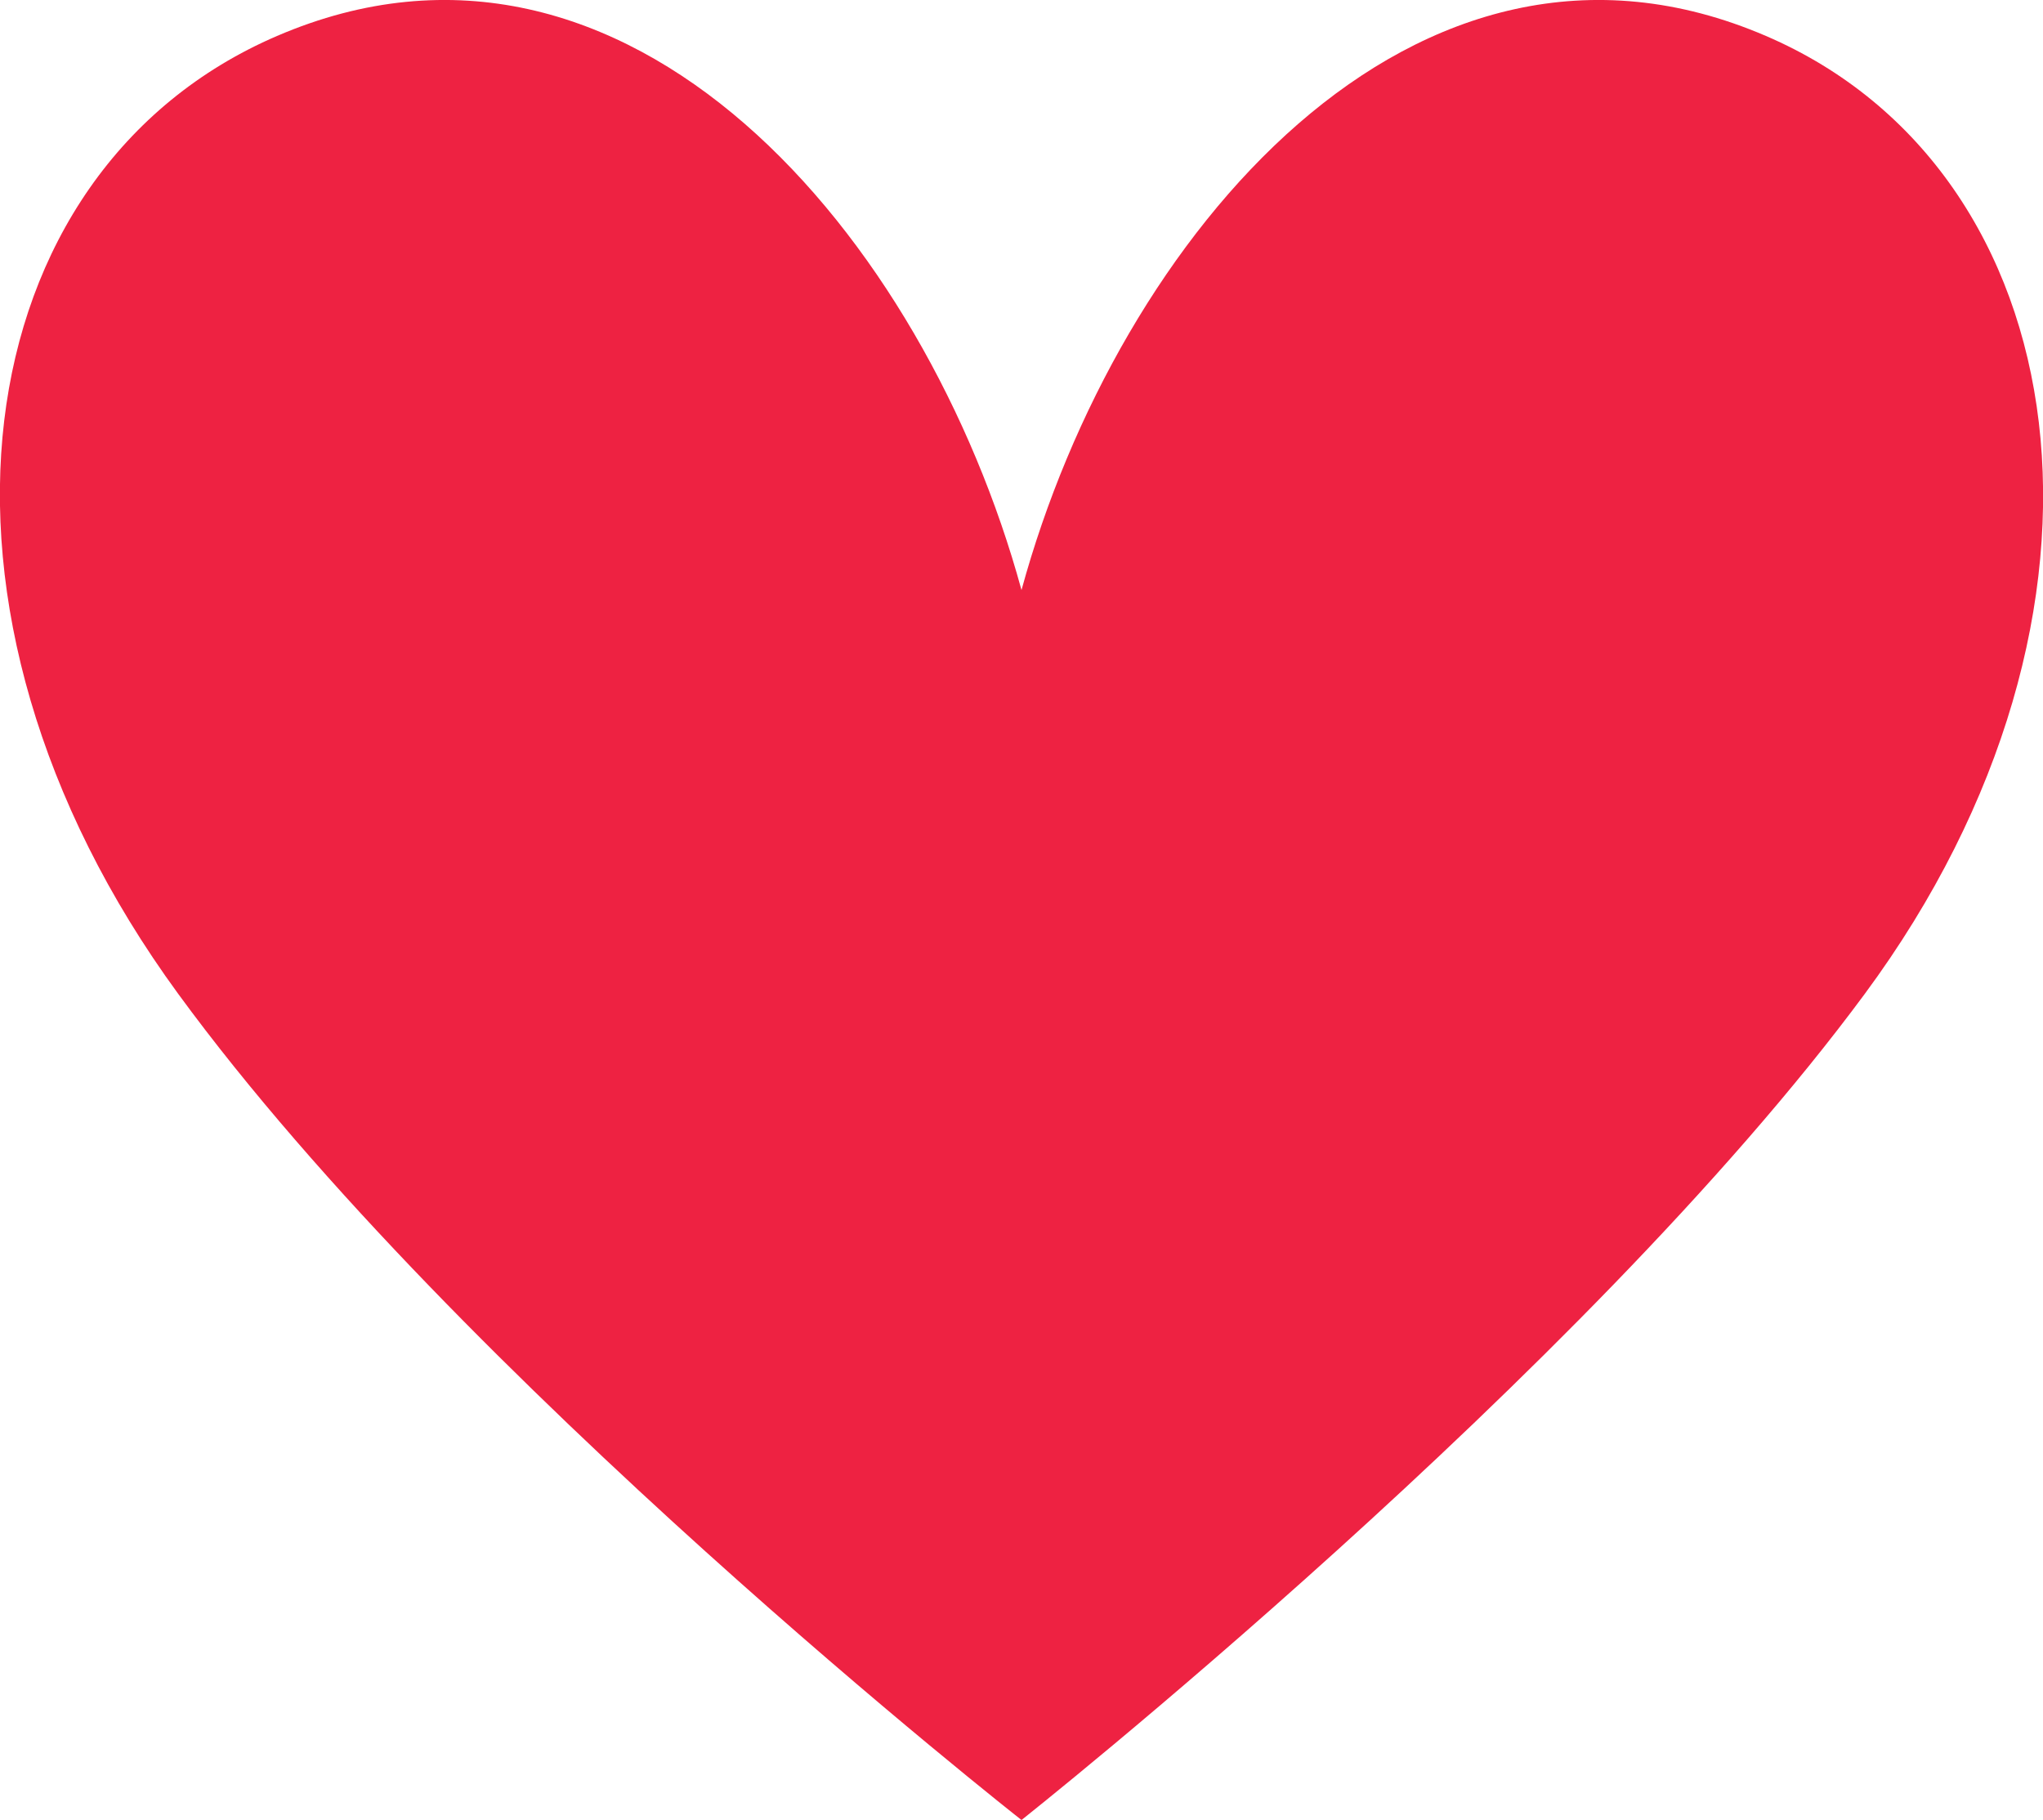 <svg xmlns="http://www.w3.org/2000/svg" viewBox="0 0 25 22.27"><defs><style>.cls-1{fill:#ee2242;}</style></defs><g id="UI_Design" data-name="UI Design"><path class="cls-1" d="M21.61.44c-4.3-1.85-7.93,2.46-9.11,6.78C11.32,2.9,7.69-1.41,3.39.44c-3.84,1.65-4.66,7-1.21,11.72S12.5,22.27,12.5,22.27s6.87-5.44,10.32-10.11S25.45,2.09,21.61.44Z"/></g></svg>